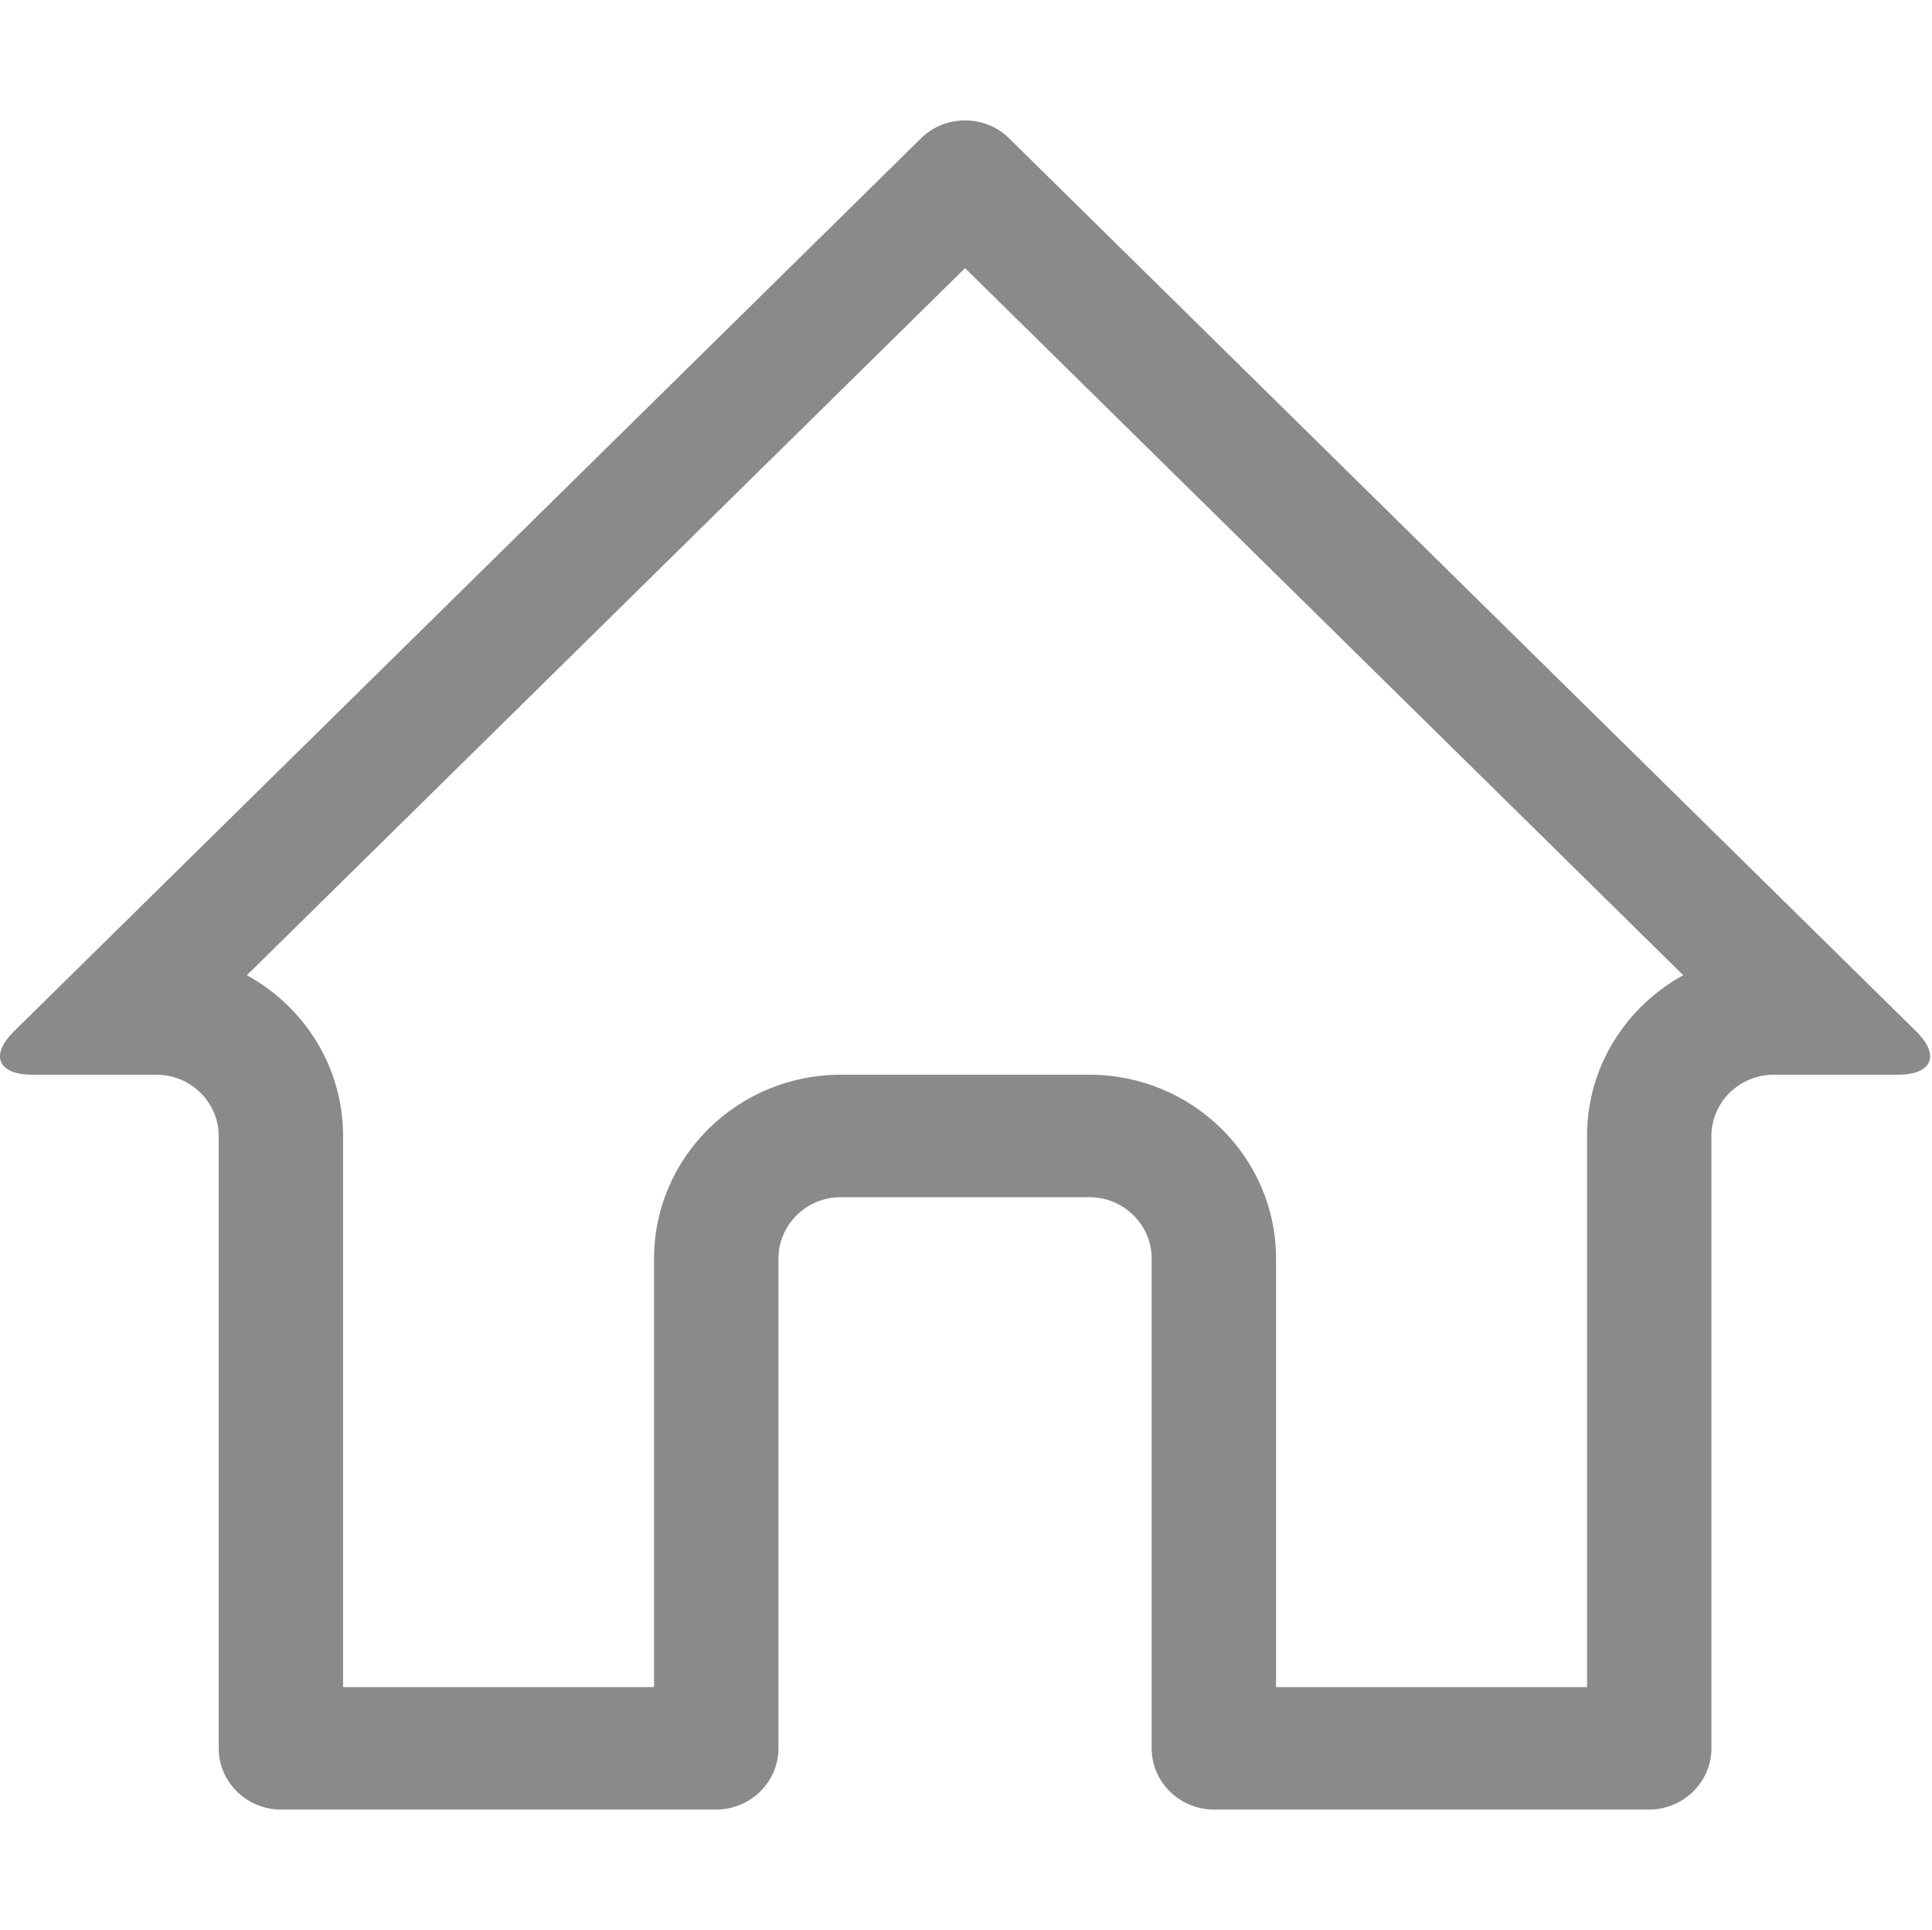 <?xml version="1.0" standalone="no"?><!DOCTYPE svg PUBLIC "-//W3C//DTD SVG 1.1//EN" "http://www.w3.org/Graphics/SVG/1.1/DTD/svg11.dtd"><svg t="1525272030240" class="icon" style="" viewBox="0 0 1025 1024" version="1.1" xmlns="http://www.w3.org/2000/svg" p-id="8179" xmlns:xlink="http://www.w3.org/1999/xlink" width="48.047" height="48"><defs><style type="text/css"></style></defs><path d="M512.001 142.293l381.025 375.222c-30.419 16.694-51.044 48.613-51.044 85.302l0 292.46-164.993 0L676.989 667.808c0-53.758-44.404-97.488-98.991-97.488l-131.996 0c-54.586 0-98.992 43.729-98.992 97.488l0 227.469-164.99 0L182.019 602.818c0-36.689-20.625-68.608-51.042-85.302L512.001 142.293M512.001 63.908c-8.444 0-16.952 3.11-23.334 9.456l-481.309 473.982c-12.823 12.631-8.443 22.974 9.67 22.974l65.995 0c18.112 0 32.998 14.599 32.998 32.498L116.022 927.773c0 17.896 14.888 32.498 32.999 32.498l230.988 0c18.108 0 32.997-14.601 32.997-32.498L413.006 667.808c0-17.897 14.888-32.495 32.996-32.495l131.996 0c18.107 0 32.996 14.597 32.996 32.495L610.994 927.773c0 17.896 14.888 32.498 32.999 32.498l230.988 0c18.107 0 32.997-14.601 32.997-32.498L907.978 602.818c0-17.898 14.889-32.498 32.996-32.498l65.999 0c18.108 0 22.492-10.343 9.667-22.974l-481.309-473.982C528.95 67.017 520.444 63.908 512.001 63.908L512.001 63.908z" fill="#8a8a8a" p-id="8180"></path></svg>